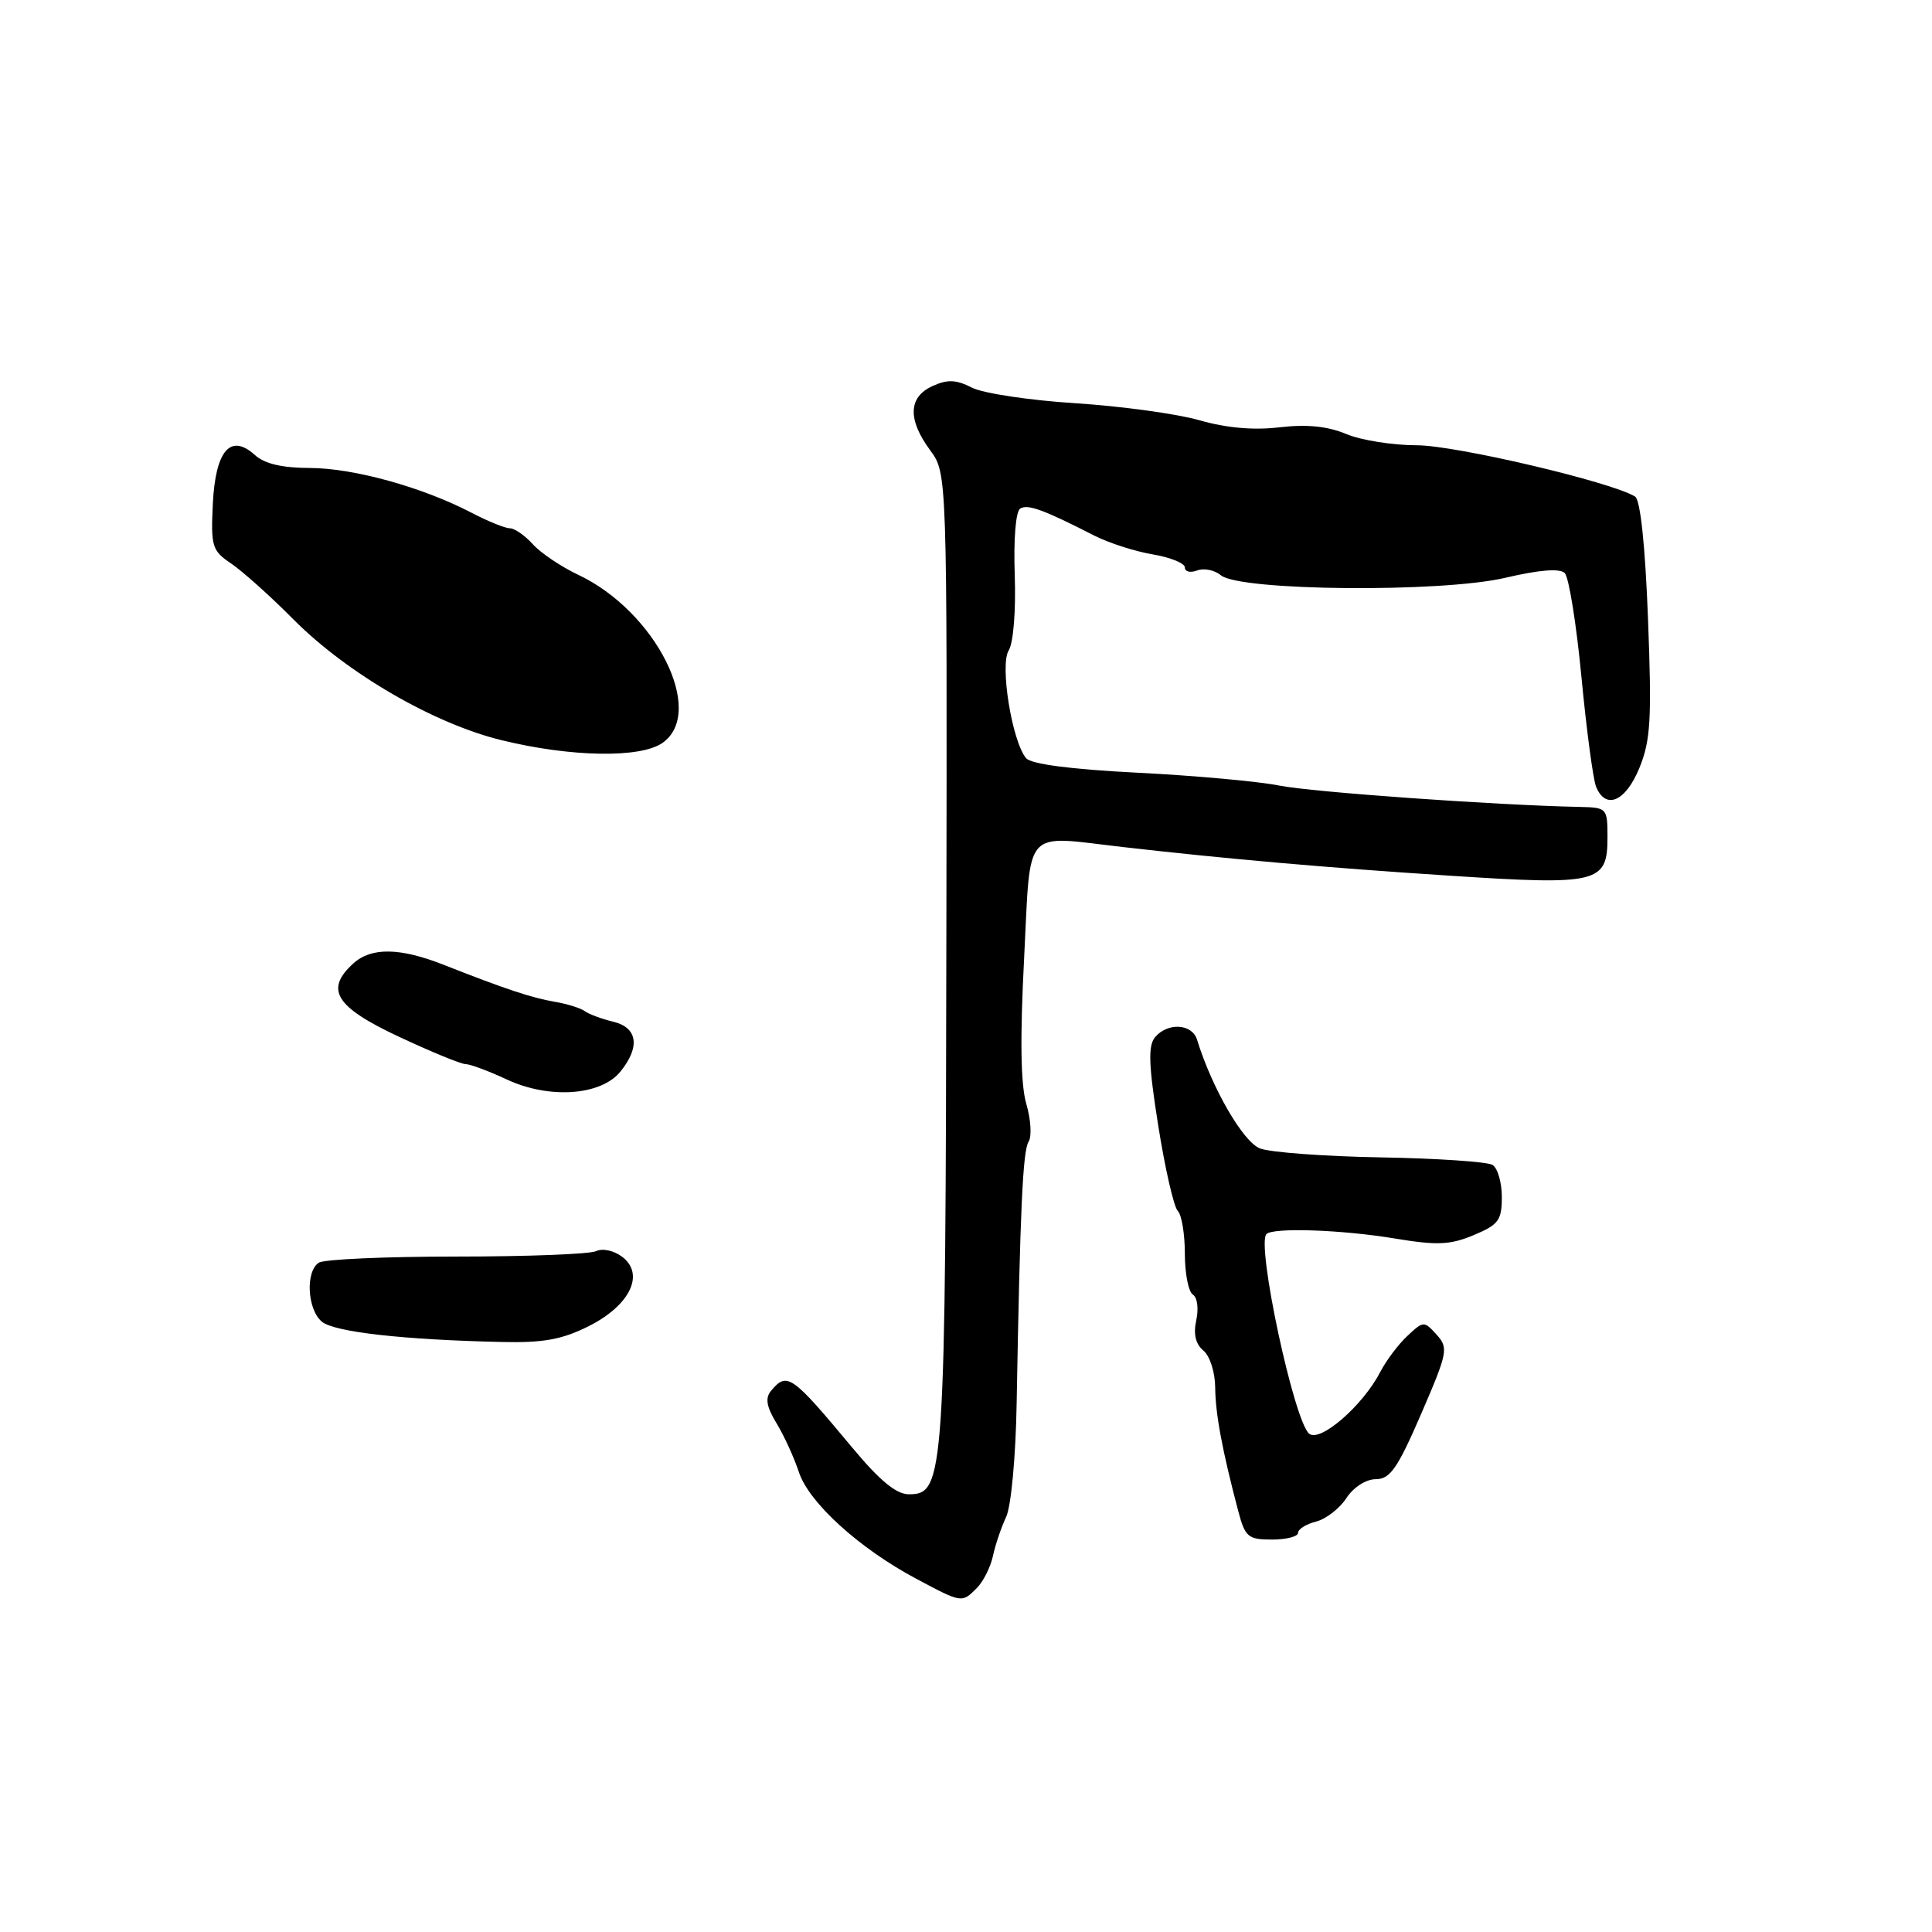 <?xml version="1.0" encoding="UTF-8" standalone="no"?>
<!DOCTYPE svg PUBLIC "-//W3C//DTD SVG 1.1//EN" "http://www.w3.org/Graphics/SVG/1.1/DTD/svg11.dtd" >
<svg xmlns="http://www.w3.org/2000/svg" xmlns:xlink="http://www.w3.org/1999/xlink" version="1.1" viewBox="0 0 256 256">
 <g >
 <path fill="currentColor"
d=" M 129.43 210.43 C 130.29 209.57 131.25 207.65 131.57 206.18 C 131.88 204.71 132.67 202.38 133.32 201.00 C 133.98 199.59 134.59 193.03 134.71 186.00 C 135.17 160.28 135.52 152.47 136.30 151.27 C 136.73 150.59 136.60 148.34 135.99 146.27 C 135.24 143.70 135.15 137.58 135.70 127.00 C 136.61 109.32 135.37 110.71 148.90 112.25 C 162.56 113.81 175.73 114.97 192.05 116.03 C 211.79 117.32 213.00 117.03 213.00 110.96 C 213.00 107.06 212.94 107.00 209.25 106.92 C 198.15 106.69 173.84 104.96 169.50 104.09 C 166.75 103.54 158.31 102.77 150.74 102.39 C 141.84 101.94 136.63 101.25 135.96 100.46 C 134.09 98.20 132.46 88.10 133.66 86.18 C 134.28 85.18 134.62 80.93 134.46 76.23 C 134.29 71.45 134.59 67.75 135.18 67.39 C 136.18 66.77 138.25 67.52 145.00 70.97 C 146.93 71.95 150.41 73.07 152.75 73.46 C 155.09 73.86 157.00 74.63 157.00 75.19 C 157.00 75.76 157.73 75.93 158.63 75.59 C 159.52 75.25 160.94 75.53 161.78 76.23 C 164.28 78.31 190.94 78.55 199.42 76.57 C 203.99 75.50 206.68 75.28 207.34 75.94 C 207.88 76.48 208.88 82.68 209.55 89.71 C 210.22 96.75 211.10 103.29 211.49 104.25 C 212.77 107.36 215.41 106.21 217.23 101.75 C 218.72 98.10 218.88 95.32 218.37 82.00 C 218.00 72.29 217.36 66.24 216.66 65.80 C 213.57 63.87 192.86 59.00 187.72 59.00 C 184.54 59.00 180.32 58.33 178.36 57.50 C 175.89 56.47 173.15 56.20 169.55 56.62 C 166.11 57.03 162.48 56.71 158.91 55.68 C 155.94 54.83 148.55 53.82 142.50 53.43 C 136.45 53.05 130.28 52.12 128.80 51.37 C 126.68 50.29 125.55 50.25 123.55 51.16 C 120.35 52.62 120.25 55.59 123.25 59.66 C 125.50 62.71 125.50 62.71 125.40 123.11 C 125.29 195.97 125.15 198.00 120.43 198.00 C 118.76 198.00 116.57 196.19 112.94 191.83 C 104.88 182.15 104.29 181.74 102.16 184.30 C 101.37 185.26 101.56 186.39 102.89 188.58 C 103.88 190.21 105.22 193.13 105.86 195.07 C 107.19 199.12 113.88 205.19 121.42 209.20 C 127.48 212.43 127.44 212.42 129.43 210.43 Z  M 172.00 203.11 C 172.00 202.62 173.07 201.95 174.38 201.62 C 175.68 201.29 177.50 199.89 178.40 198.51 C 179.35 197.06 181.00 196.00 182.31 196.00 C 184.19 196.00 185.19 194.56 188.31 187.35 C 191.84 179.18 191.95 178.61 190.35 176.84 C 188.70 175.02 188.61 175.02 186.48 177.02 C 185.28 178.14 183.67 180.29 182.90 181.78 C 180.60 186.24 174.92 191.18 173.47 189.97 C 171.46 188.31 166.45 164.88 167.81 163.52 C 168.70 162.63 177.78 162.94 184.83 164.11 C 190.44 165.04 192.16 164.96 195.27 163.66 C 198.57 162.28 199.00 161.70 199.00 158.61 C 199.00 156.69 198.45 154.78 197.77 154.36 C 197.10 153.94 190.45 153.49 183.01 153.36 C 175.56 153.23 168.35 152.70 166.97 152.18 C 164.73 151.33 160.61 144.23 158.61 137.75 C 157.95 135.63 154.70 135.45 153.04 137.45 C 152.11 138.58 152.20 141.14 153.48 149.20 C 154.38 154.86 155.54 159.93 156.06 160.45 C 156.58 160.97 157.00 163.53 157.00 166.14 C 157.00 168.75 157.48 171.18 158.06 171.54 C 158.65 171.90 158.85 173.41 158.51 174.94 C 158.11 176.78 158.42 178.10 159.46 178.96 C 160.32 179.68 161.01 181.85 161.02 183.87 C 161.05 187.35 161.96 192.22 164.08 200.25 C 164.99 203.67 165.38 204.00 168.54 204.00 C 170.44 204.00 172.00 203.60 172.00 203.11 Z  M 77.98 175.74 C 83.48 172.98 85.49 168.84 82.44 166.53 C 81.36 165.71 79.84 165.37 79.00 165.78 C 78.17 166.18 69.85 166.50 60.50 166.50 C 51.15 166.50 42.94 166.86 42.25 167.31 C 40.45 168.47 40.71 173.51 42.65 175.13 C 44.30 176.50 53.41 177.53 66.50 177.82 C 71.97 177.95 74.48 177.49 77.98 175.74 Z  M 82.21 141.99 C 84.86 138.71 84.49 136.16 81.25 135.38 C 79.74 135.02 78.05 134.39 77.50 133.99 C 76.95 133.58 75.15 133.02 73.50 132.74 C 70.42 132.21 66.99 131.07 58.81 127.85 C 53.01 125.56 49.21 125.50 46.83 127.65 C 43.01 131.11 44.42 133.41 52.79 137.34 C 57.08 139.35 61.08 141.00 61.69 141.00 C 62.29 141.00 64.74 141.91 67.14 143.03 C 72.76 145.66 79.63 145.18 82.21 141.99 Z  M 87.78 98.44 C 93.60 94.36 86.89 80.99 76.57 76.14 C 74.33 75.08 71.64 73.27 70.60 72.11 C 69.55 70.95 68.18 70.00 67.56 70.00 C 66.93 70.00 64.64 69.07 62.46 67.93 C 55.97 64.55 46.86 62.03 41.08 62.01 C 37.38 62.00 35.06 61.46 33.77 60.29 C 30.54 57.37 28.55 59.69 28.20 66.77 C 27.93 72.41 28.10 72.97 30.63 74.67 C 32.12 75.68 35.86 79.02 38.92 82.11 C 46.03 89.25 57.52 95.91 66.50 98.09 C 75.69 100.33 84.87 100.48 87.78 98.44 Z "/>
</g>
</svg>